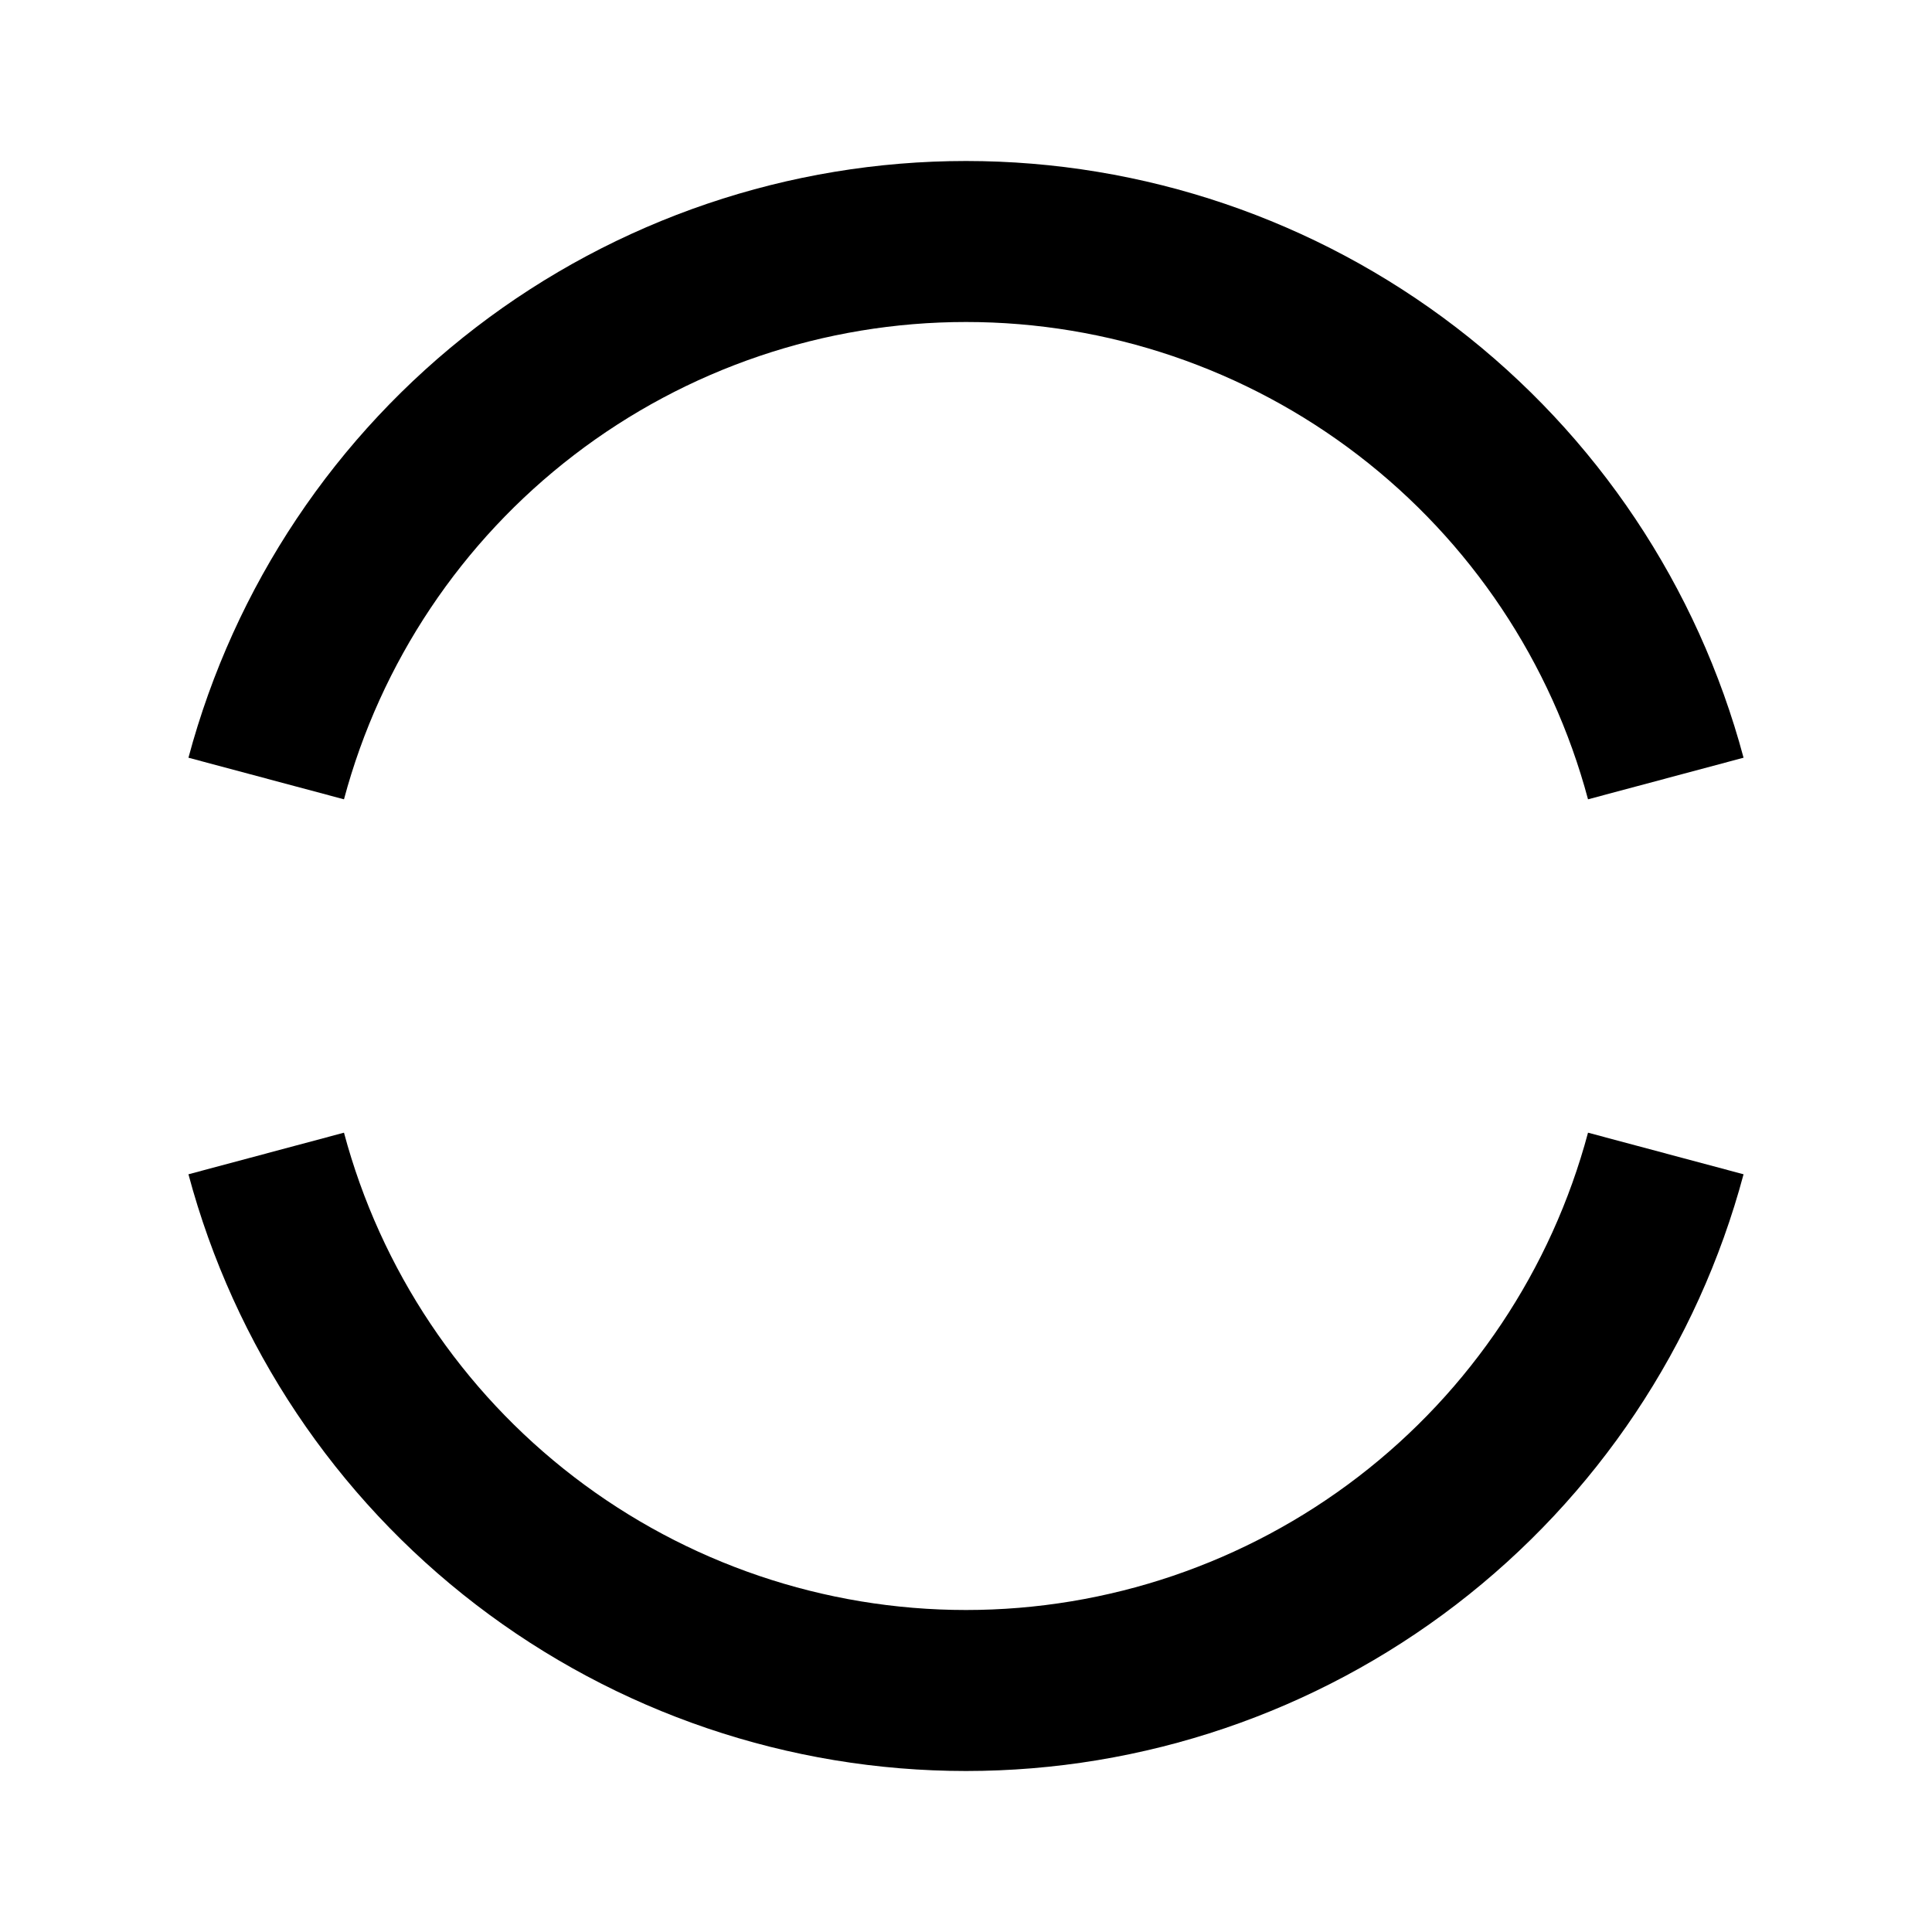 <svg
  xmlns="http://www.w3.org/2000/svg"
  width="24"
  height="24"
  viewBox="0 0 24 24"
  fill="none"
  stroke="currentColor"
  stroke-width="2"
>
  <path d="M20.693 14.329C20.181 16.243 19.051 17.934 17.479 19.14C15.907 20.346 13.981 21 12 21C10.019 21 8.093 20.346 6.521 19.14C4.949 17.934 3.819 16.243 3.307 14.329"/>
  <path d="M20.693 9.671C20.181 7.757 19.051 6.066 17.479 4.86C15.907 3.654 13.981 3 12 3C10.019 3 8.093 3.654 6.521 4.86C4.949 6.066 3.819 7.757 3.307 9.671"/>
</svg>
